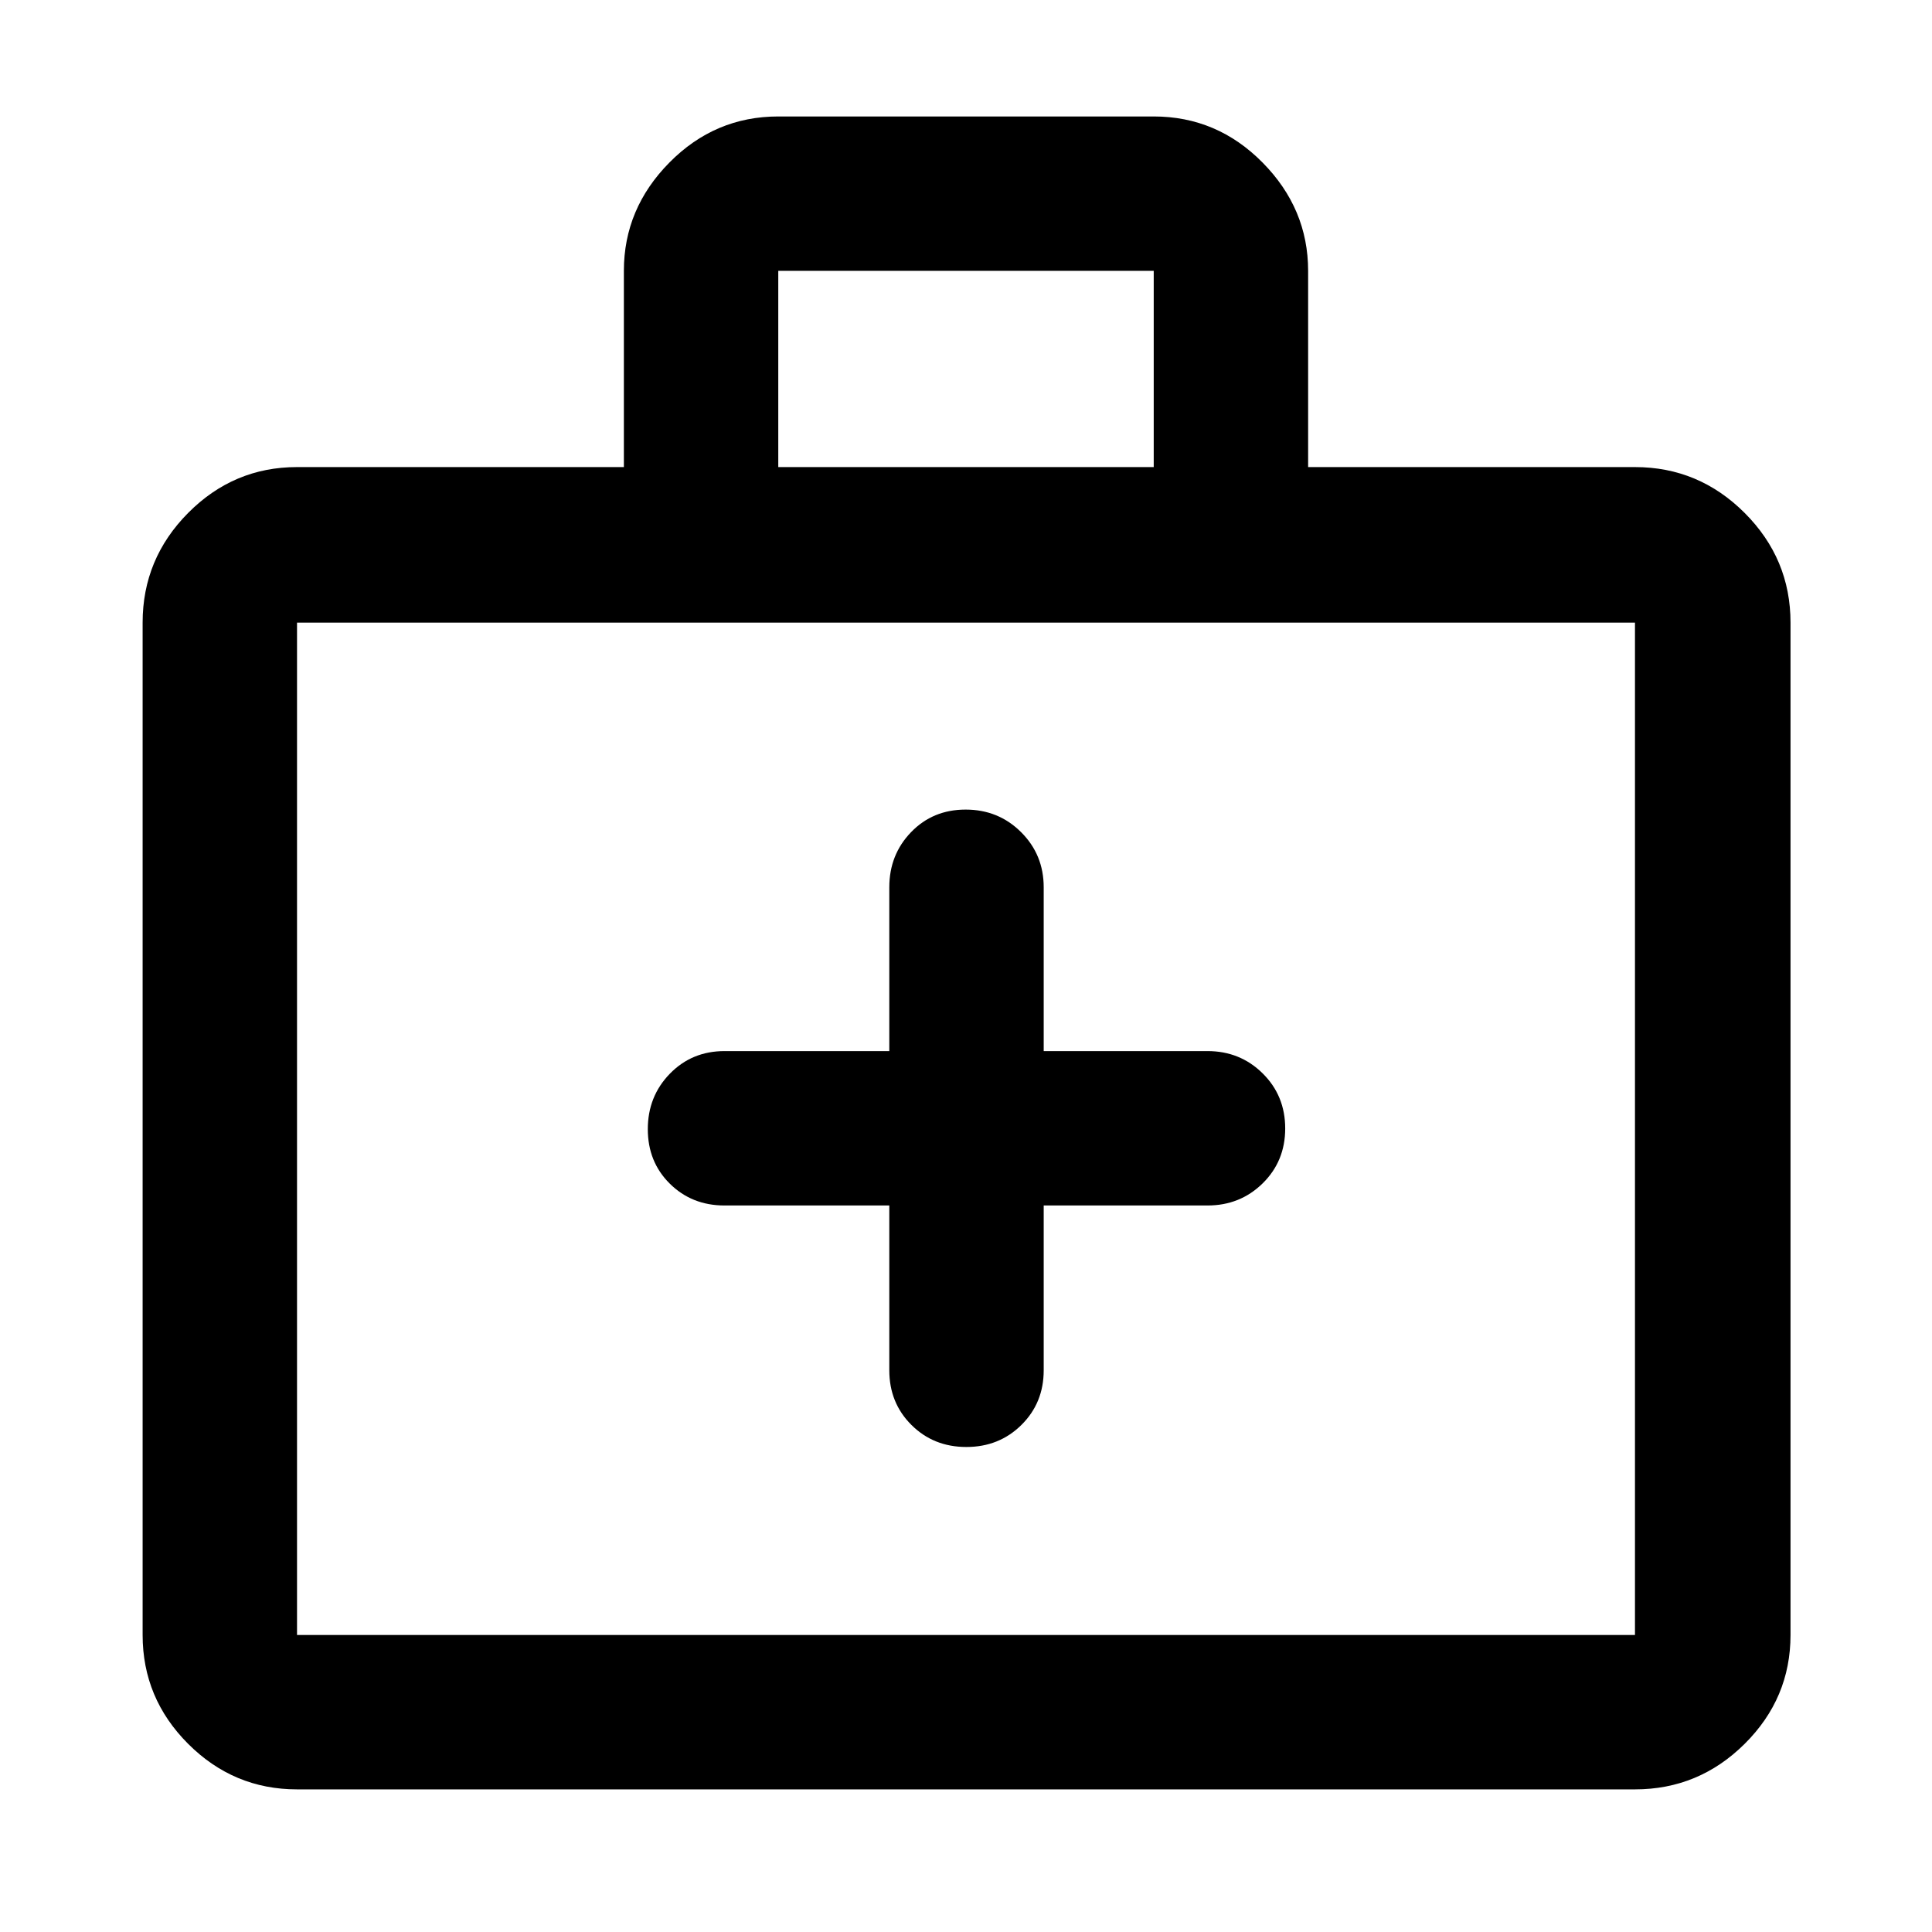 <svg xmlns="http://www.w3.org/2000/svg" height="48" viewBox="0 -960 960 960" width="48"><path d="M441.89-361v81.89q0 16.21 11 27.16T480.18-241q16.28 0 27.35-10.95 11.08-10.95 11.08-27.16V-361H600q16.21 0 27.41-11t11.2-27.28q0-16.29-11.2-27.36-11.2-11.08-27.41-11.08h-81.39v-81.39q0-16.21-11.25-27.41t-27.54-11.2q-16.28 0-27.1 11.2-10.83 11.2-10.83 27.41v81.39H360q-16.21 0-27.16 11.25-10.95 11.26-10.95 27.54t10.95 27.1Q343.79-361 360-361h81.89ZM147.59-70.87q-31.48 0-54.1-22.62t-22.62-54.1v-503.04q0-31.71 22.62-54.5 22.62-22.78 54.1-22.78H310v-97.53q0-30.89 22.62-53.79t54.1-22.9h186.56q31.48 0 54.1 22.92Q650-856.3 650-825.41v97.5h162.41q31.71 0 54.5 22.78 22.79 22.79 22.79 54.5v503.04q0 31.48-22.79 54.1t-54.5 22.62H147.59Zm0-76.72h664.82v-503.04H147.59v503.04Zm239.13-580.32h186.56v-97.5H386.72v97.5ZM147.59-147.59v-503.04 503.04Z"/></svg>